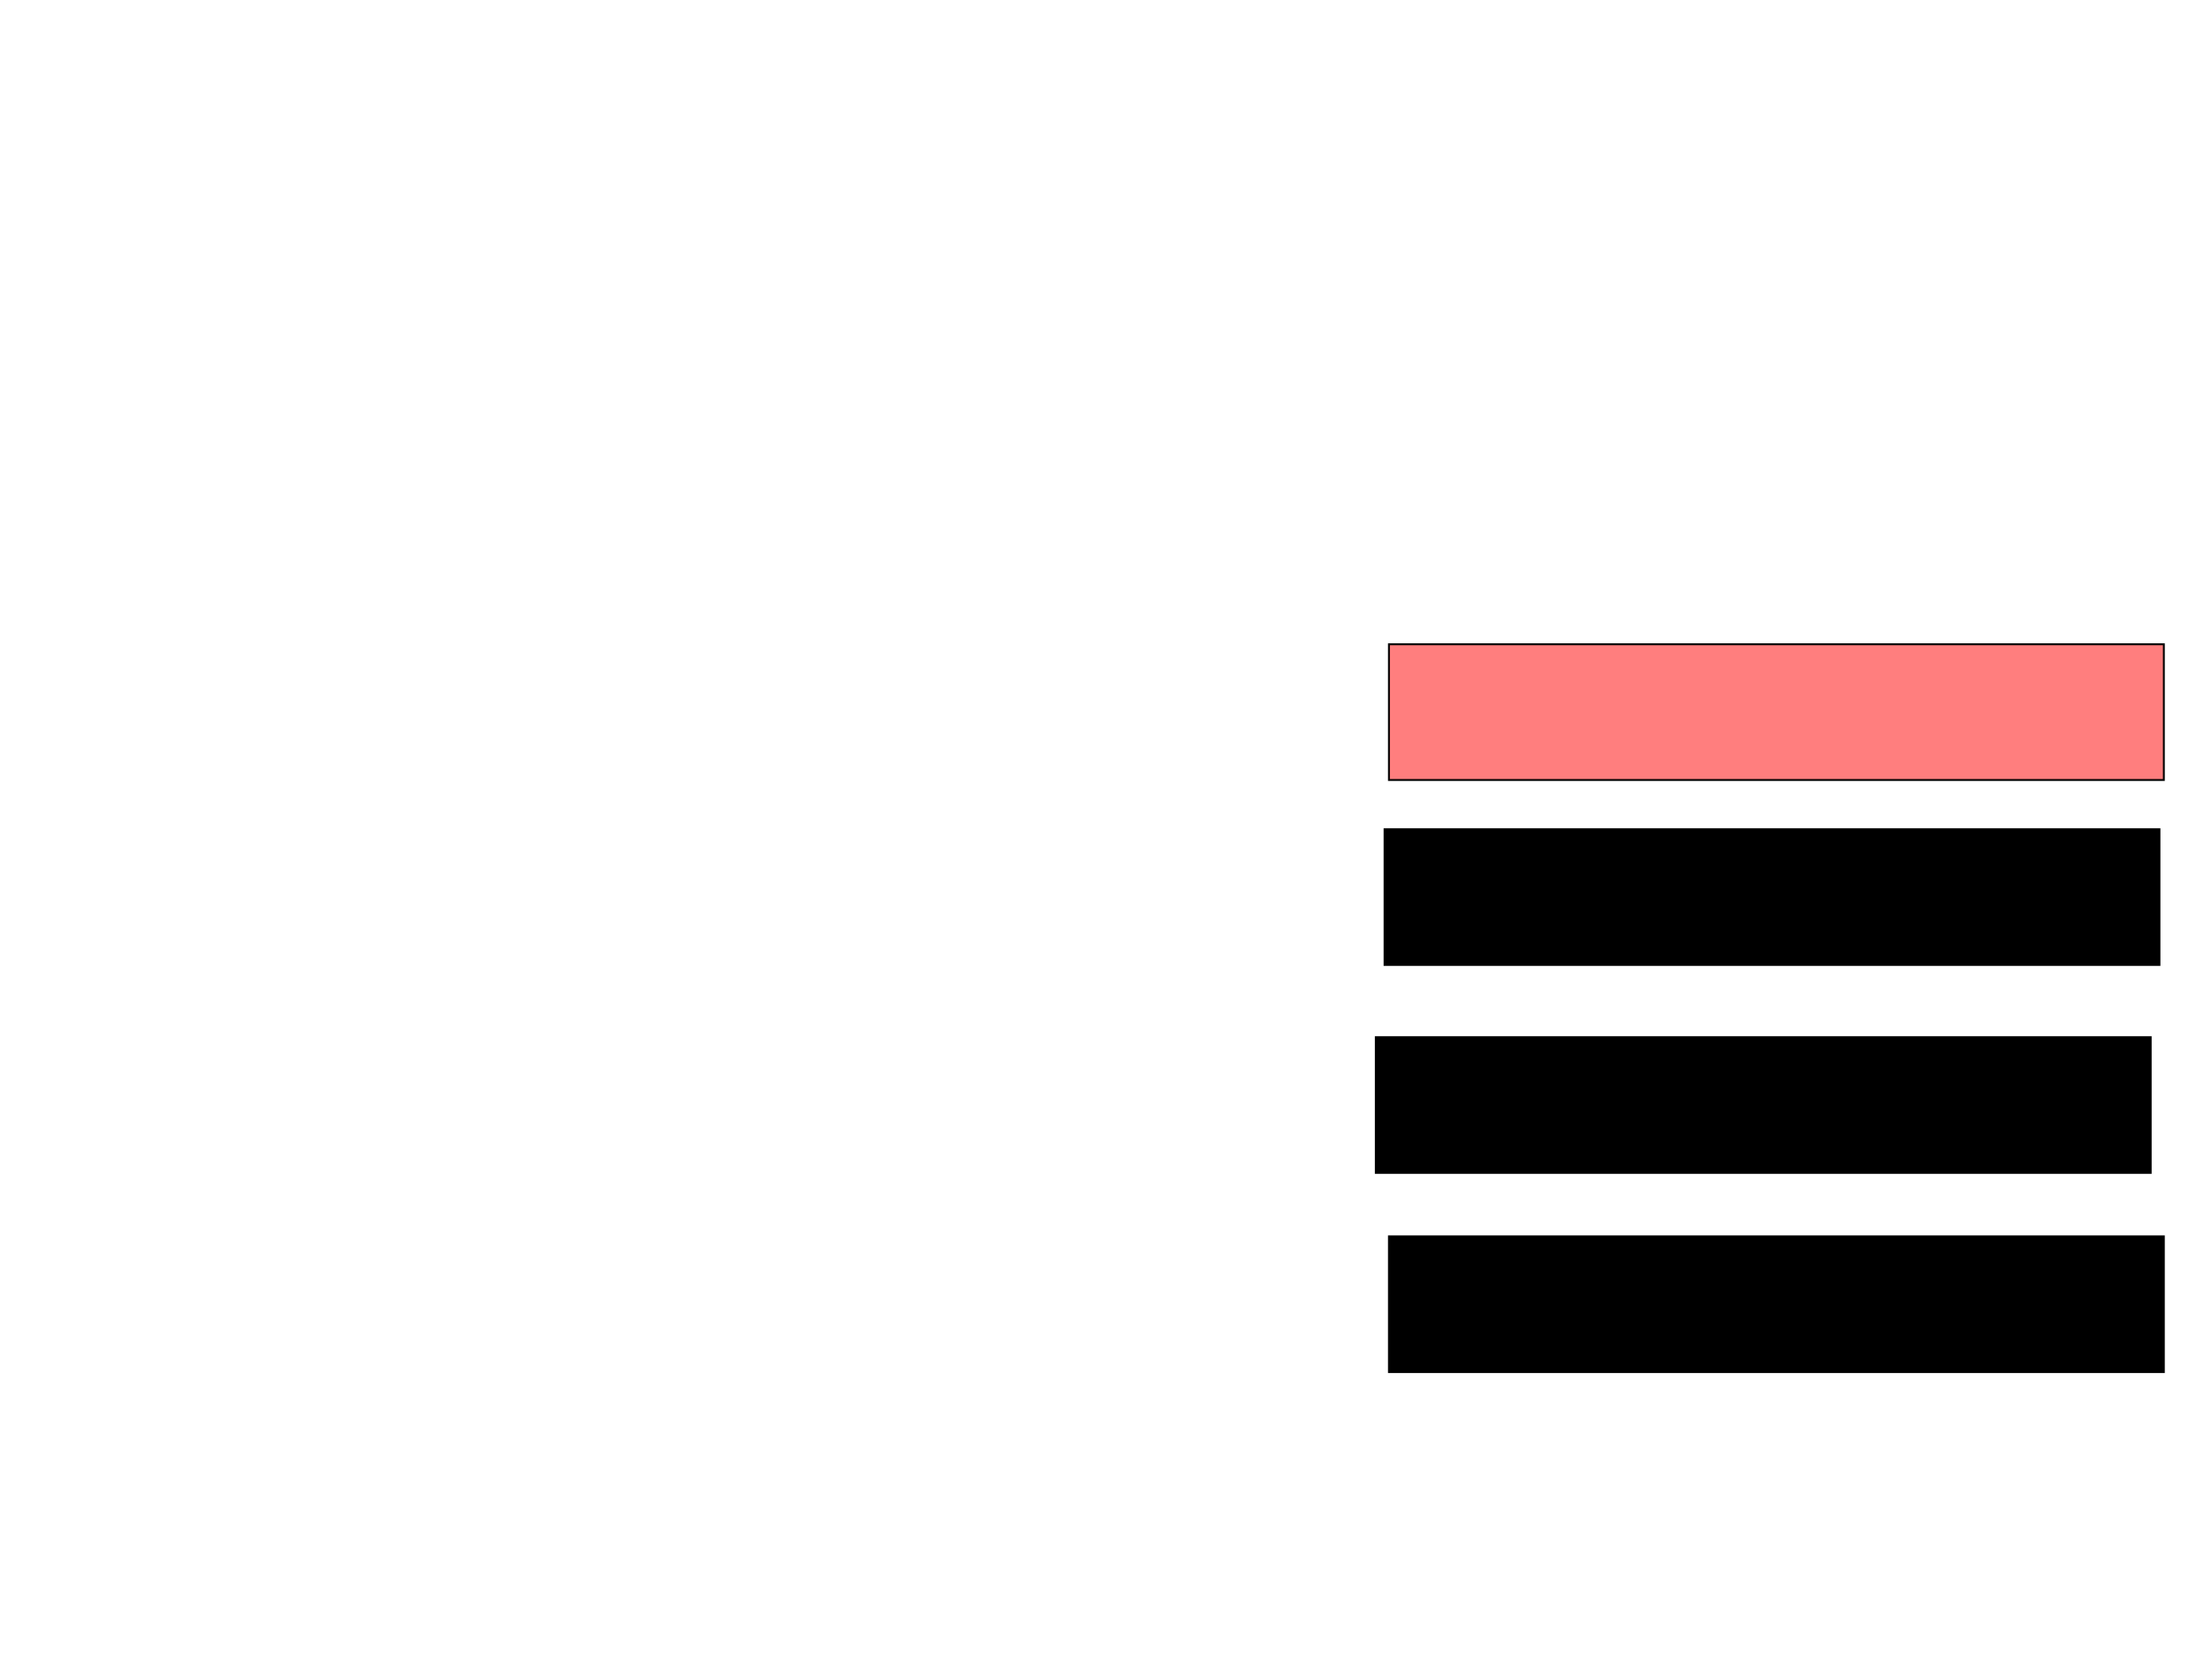 <svg xmlns="http://www.w3.org/2000/svg" width="1175" height="881">
 <!-- Created with Image Occlusion Enhanced -->
 <g>
  <title>Labels</title>
 </g>
 <g>
  <title>Masks</title>
  <rect id="c031d90033ce473193b36e4362e17706-ao-1" height="72.093" width="411.628" y="342.256" x="737.791" stroke="#000000" fill="#FF7E7E" class="qshape"/>
  <rect id="c031d90033ce473193b36e4362e17706-ao-2" height="72.093" width="411.628" y="440.512" x="735.465" stroke="#000000" fill="#0"/>
  <rect id="c031d90033ce473193b36e4362e17706-ao-3" height="72.093" width="411.628" y="550.977" x="730.814" stroke="#000000" fill="#0"/>
  <rect id="c031d90033ce473193b36e4362e17706-ao-4" height="72.093" width="411.628" y="656.791" x="737.791" stroke="#000000" fill="#0"/>
 </g>
</svg>